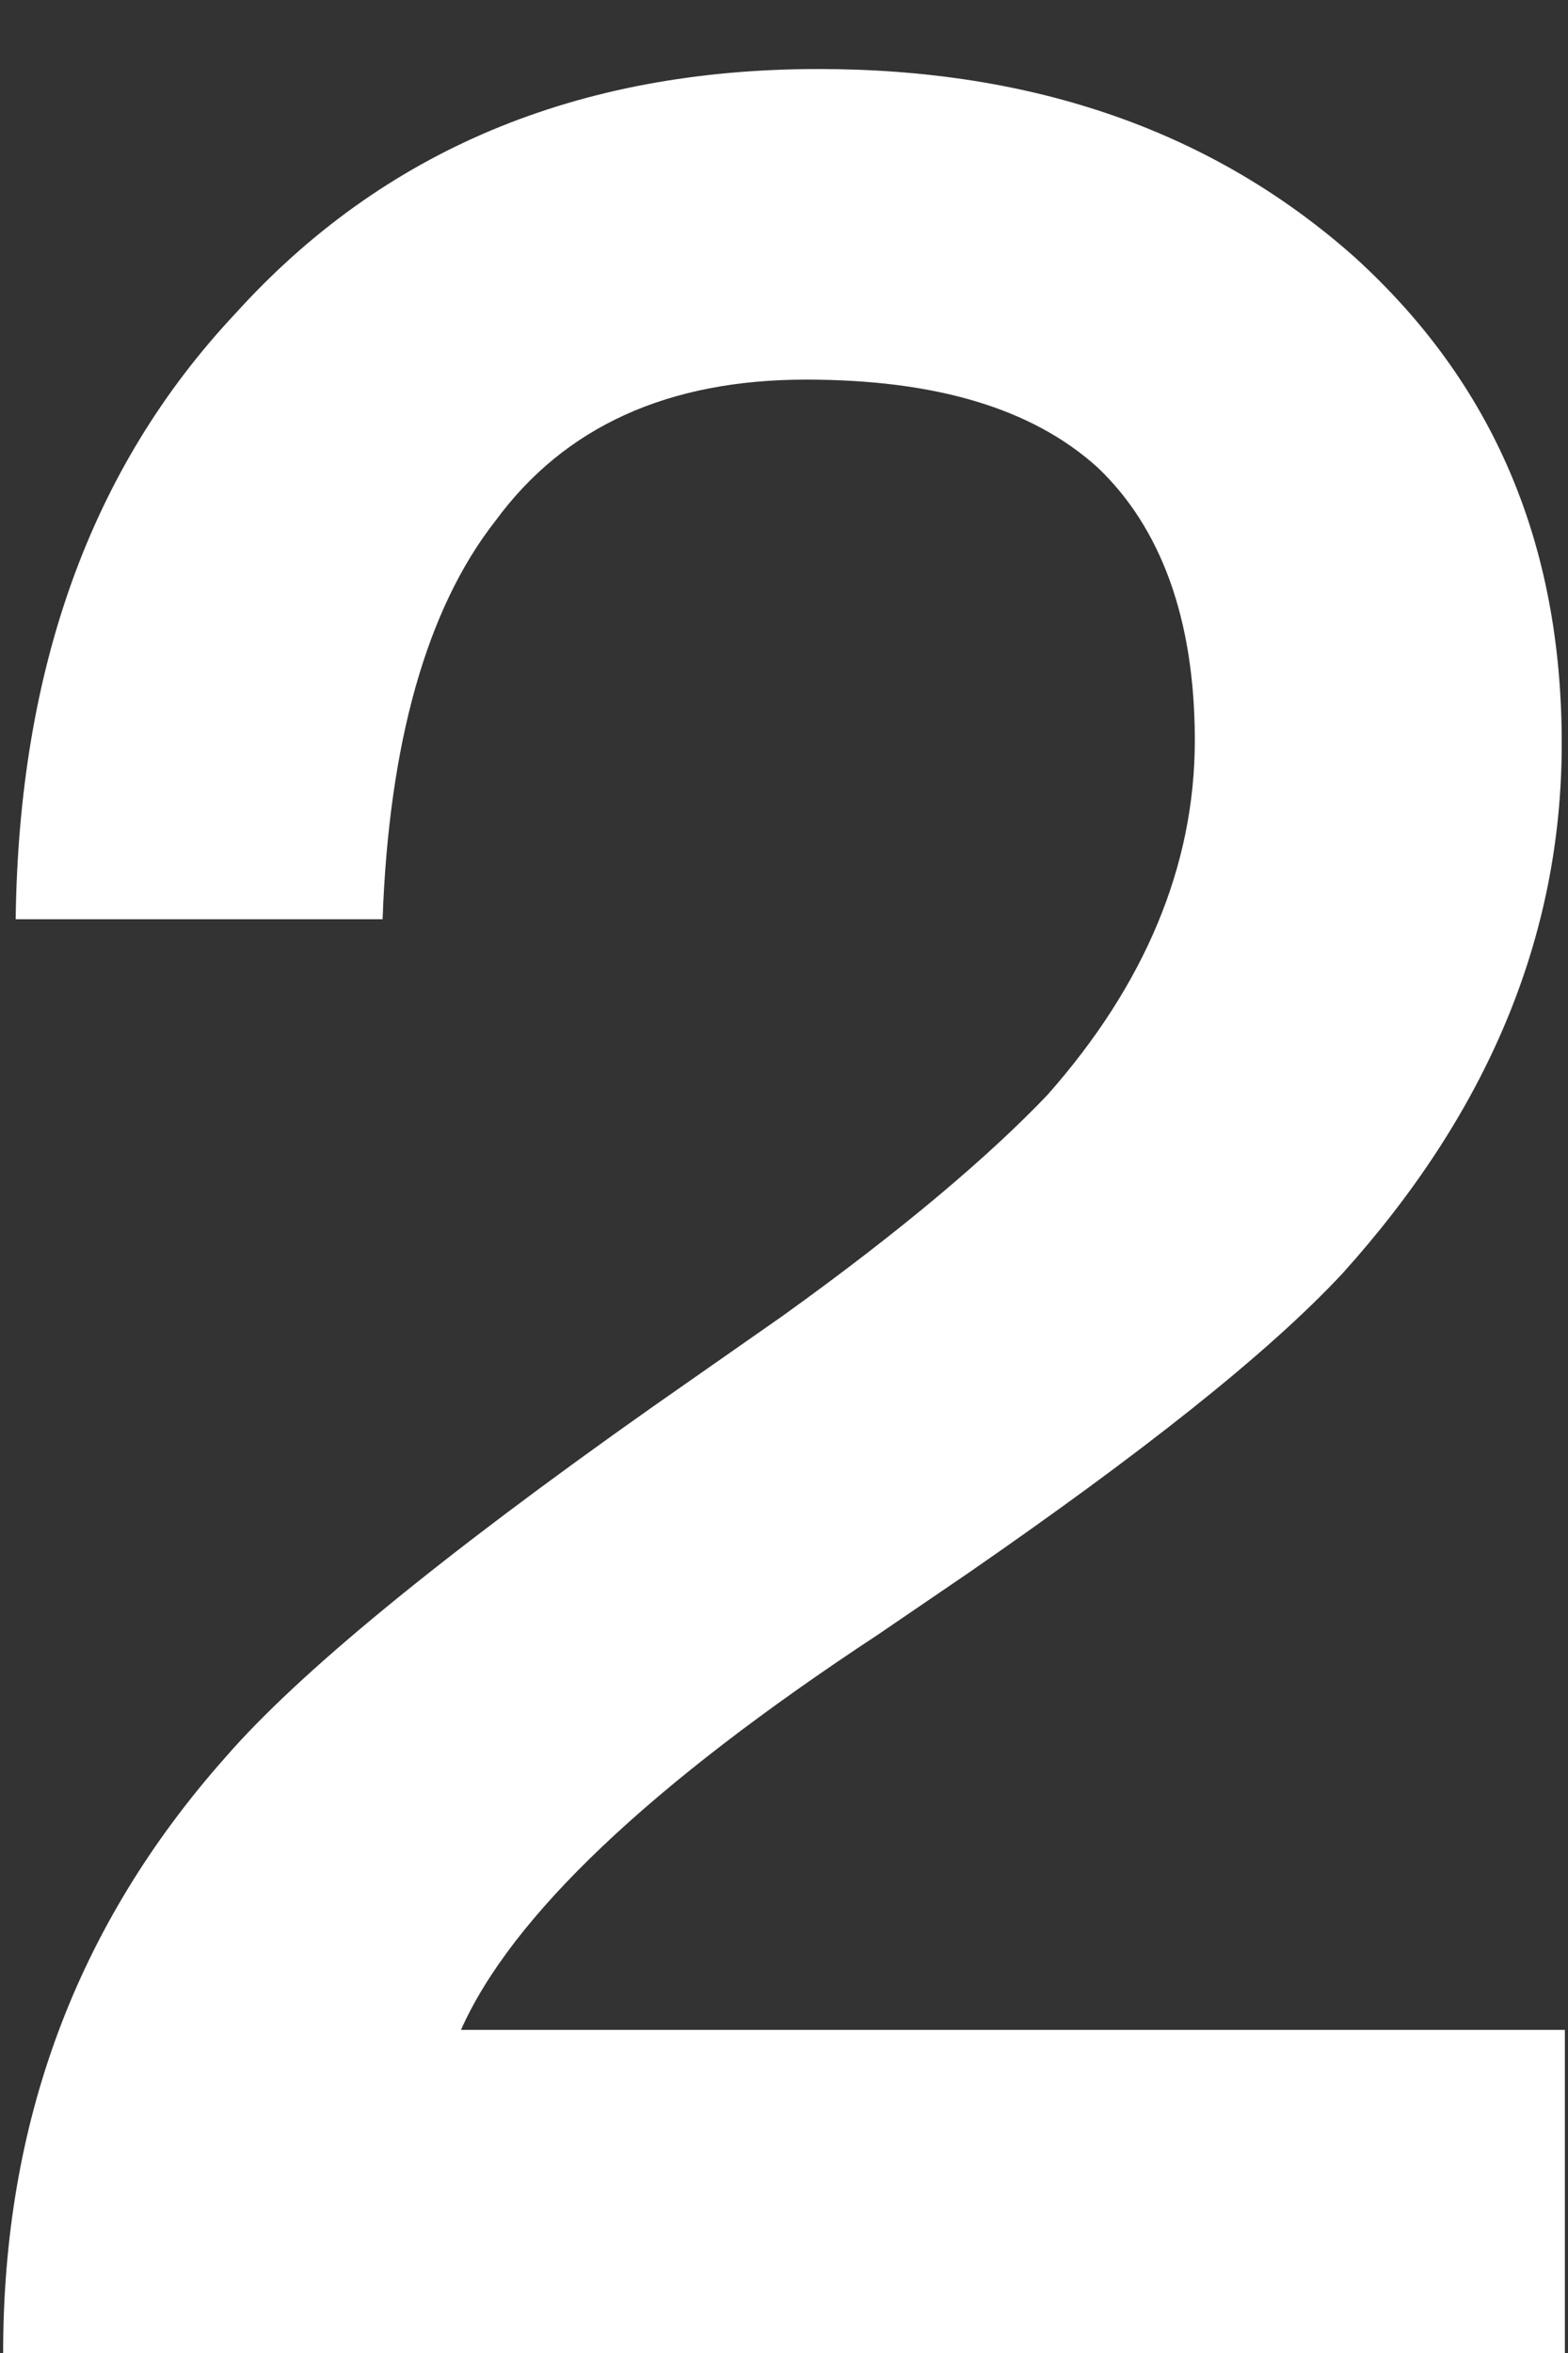 <?xml version="1.0" encoding="UTF-8"?>
<svg width="10px" height="15px" viewBox="0 0 10 15" version="1.1" xmlns="http://www.w3.org/2000/svg" xmlns:xlink="http://www.w3.org/1999/xlink">
    <rect x="0" y="0" width="10" height="15" fill="#333333" stroke="none"/>
    <title>2</title>
    <g id="思维导图" stroke="none" stroke-width="1" fill="none" fill-rule="evenodd">
        <g id="图标属性备份" transform="translate(-1589, -298)" fill="#FFFFFF">
            <g id="编组-6" transform="translate(1548.02, 298.44)">
                <path d="M46.2,7.27595761e-12 C44.66,7.27595761e-12 43.42,0.52 42.48,1.56 C41.56,2.54 41.1,3.82 41.08,5.42 L43.42,5.42 C43.46,4.3 43.7,3.44 44.14,2.88 C44.58,2.28 45.24,1.98 46.12,1.98 C46.94,1.98 47.56,2.16 47.98,2.54 C48.38,2.92 48.6,3.5 48.6,4.28 C48.6,5.08 48.28,5.84 47.66,6.54 C47.3,6.918 46.746,7.393 45.968,7.951 L45.137,8.532 C43.789,9.483 42.879,10.231 42.42,10.76 C41.46,11.84 41,13.1 41,14.56 L50.96,14.56 L50.96,12.5 L43.92,12.5 C44.24,11.78 45.12,10.94 46.58,9.98 L47.155,9.588 C48.257,8.826 49.06,8.194 49.54,7.68 C50.46,6.66 50.94,5.54 50.94,4.3 C50.94,3.02 50.5,2 49.62,1.2 C48.72,0.4 47.58,7.27595761e-12 46.2,7.27595761e-12 Z" id="2"></path>
            </g>
        </g>
    </g>
</svg>